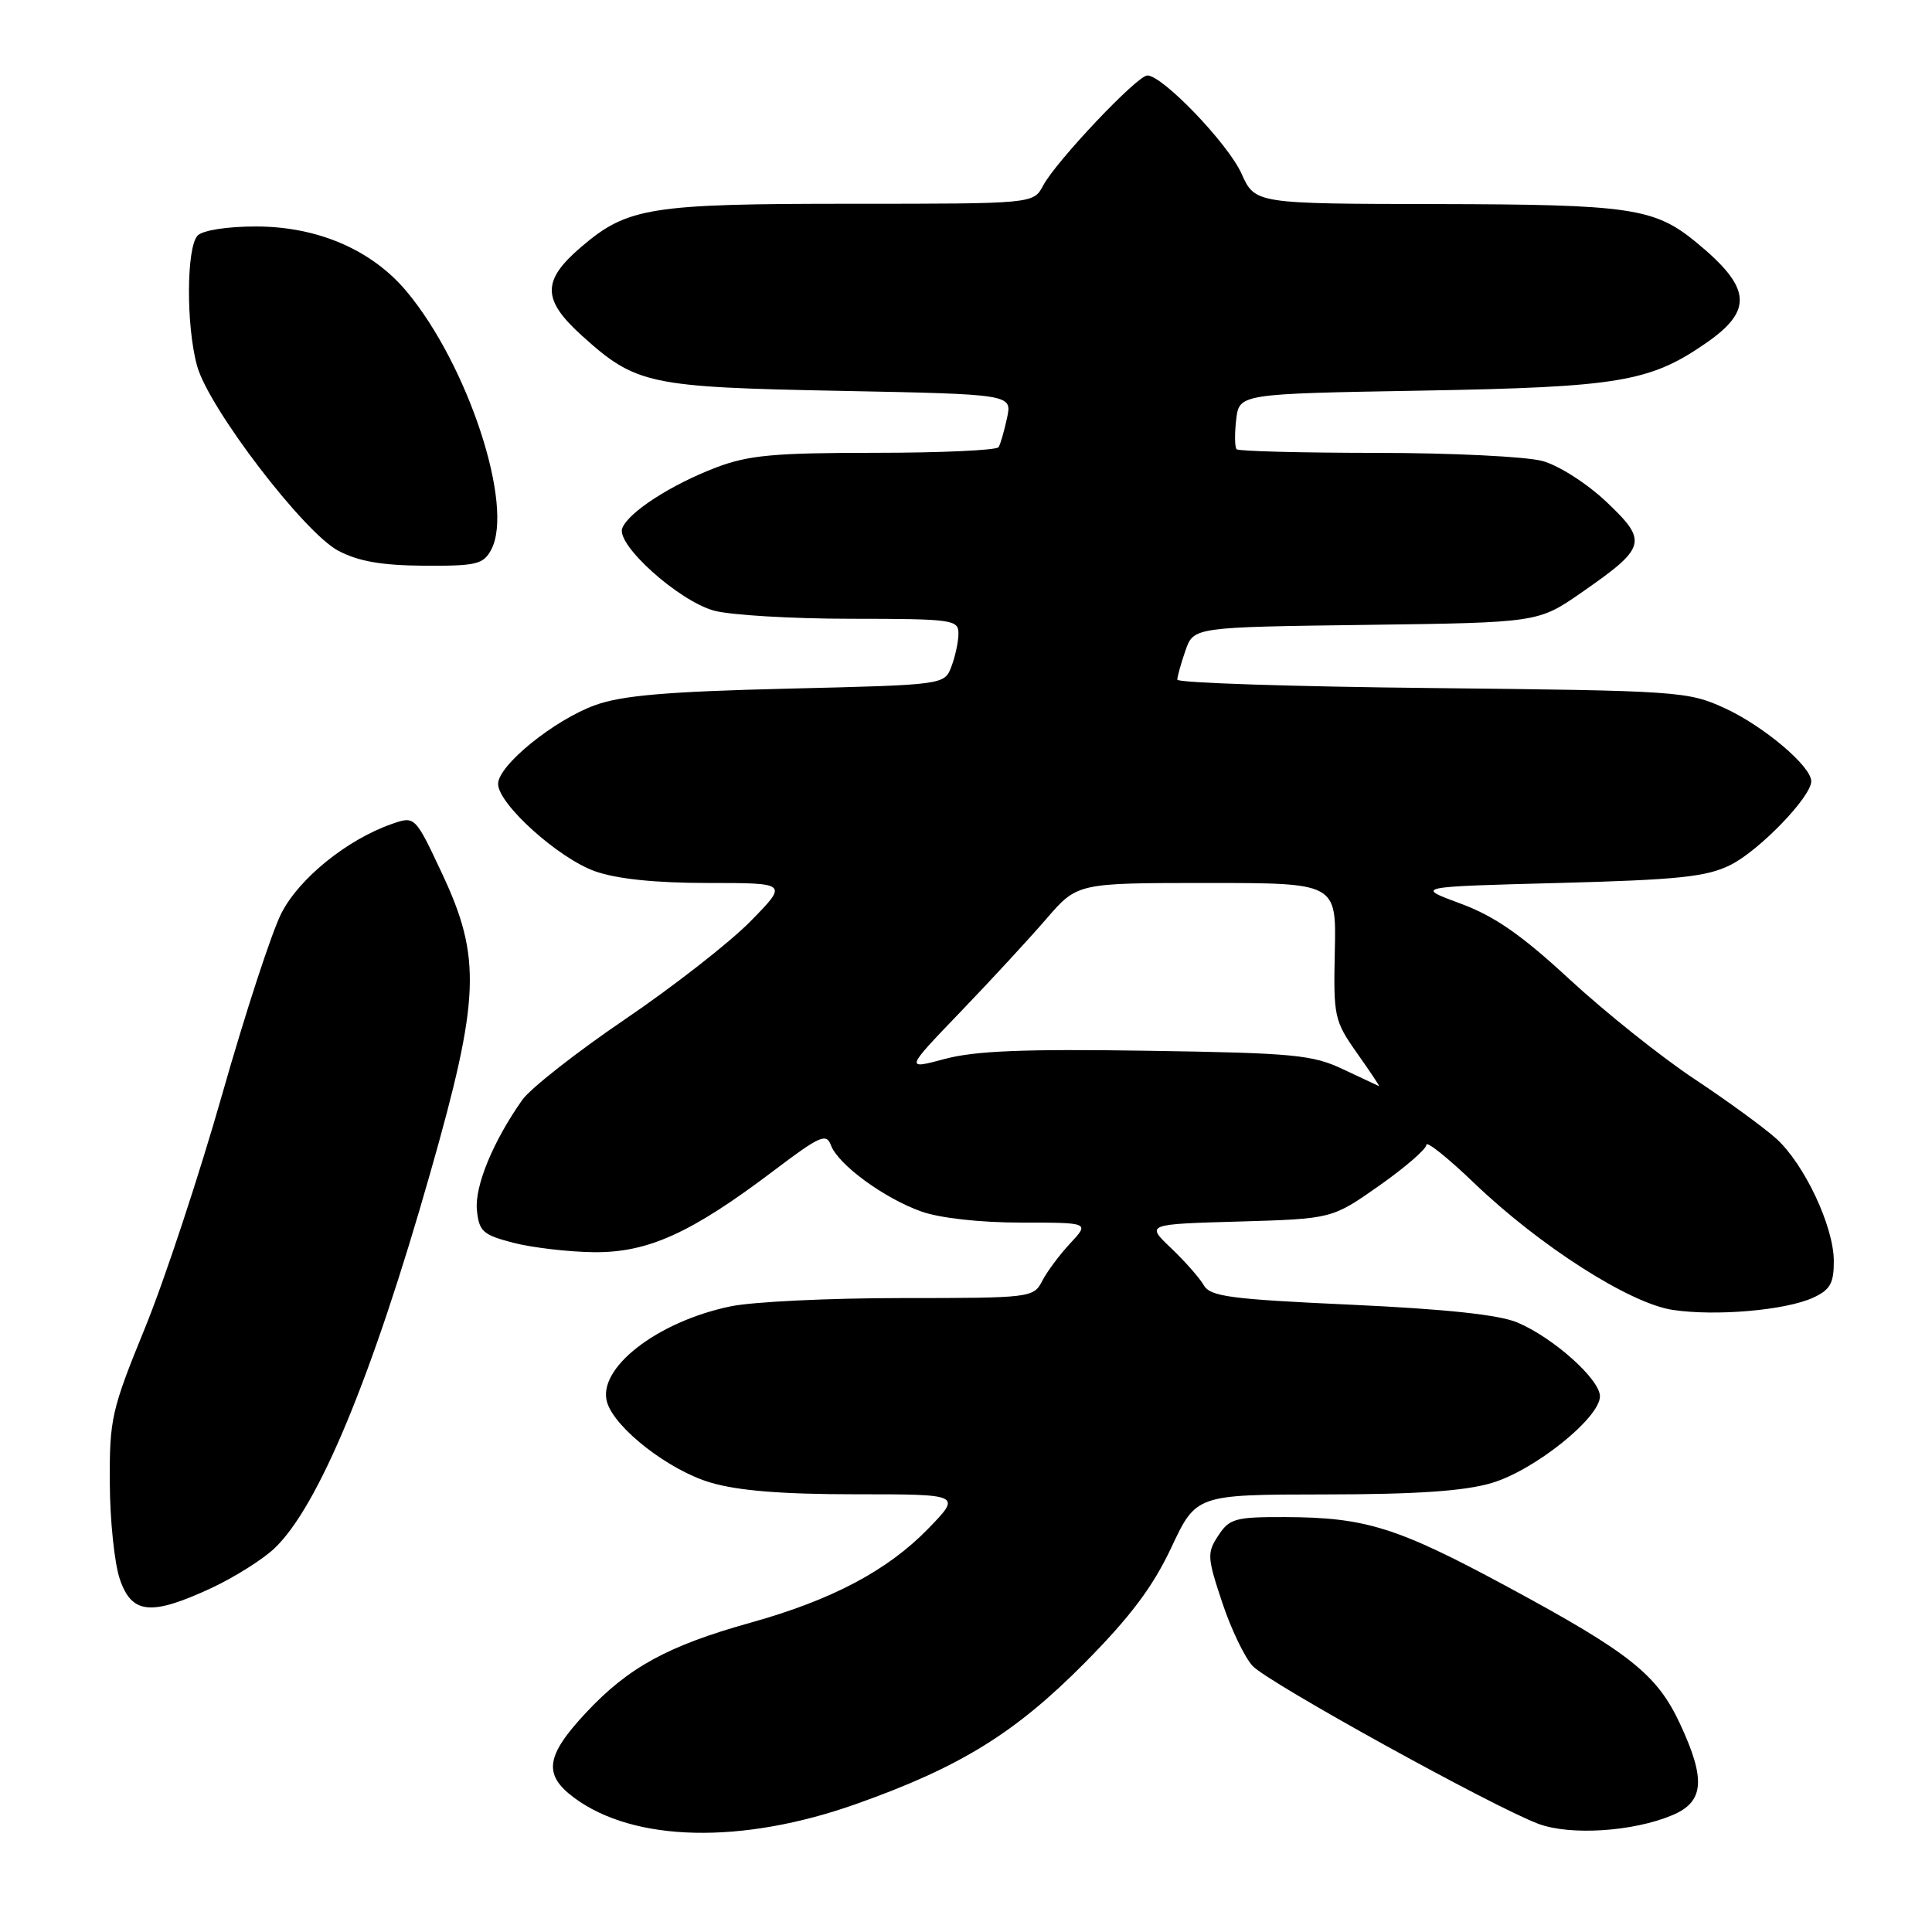 <?xml version="1.0" encoding="UTF-8" standalone="no"?>
<!DOCTYPE svg PUBLIC "-//W3C//DTD SVG 1.1//EN" "http://www.w3.org/Graphics/SVG/1.1/DTD/svg11.dtd" >
<svg xmlns="http://www.w3.org/2000/svg" xmlns:xlink="http://www.w3.org/1999/xlink" version="1.1" viewBox="0 0 256 256">
 <g >
 <path fill="currentColor"
d=" M 113.50 239.02 C 127.22 234.15 134.50 229.65 143.70 220.37 C 149.79 214.22 152.74 210.29 155.20 205.07 C 158.50 198.04 158.50 198.04 175.57 198.02 C 187.76 198.01 194.08 197.57 197.67 196.50 C 203.32 194.83 212.00 187.87 212.00 185.02 C 212.00 182.77 205.84 177.26 201.07 175.24 C 198.64 174.21 191.58 173.46 179.00 172.88 C 163.00 172.15 160.36 171.80 159.50 170.29 C 158.95 169.33 157.00 167.12 155.17 165.38 C 151.84 162.21 151.84 162.21 164.17 161.86 C 176.50 161.50 176.50 161.50 182.75 157.11 C 186.19 154.69 189.00 152.25 189.00 151.70 C 189.00 151.14 191.83 153.40 195.30 156.73 C 204.00 165.08 215.94 172.72 221.65 173.57 C 227.35 174.43 236.62 173.62 240.25 171.95 C 242.51 170.91 243.00 170.04 242.99 167.09 C 242.98 162.52 239.10 154.27 235.38 150.89 C 233.79 149.45 228.90 145.88 224.50 142.96 C 220.10 140.04 212.68 134.11 208.00 129.79 C 201.59 123.86 198.03 121.39 193.50 119.72 C 187.50 117.50 187.50 117.50 206.50 117.00 C 222.39 116.58 226.12 116.19 229.28 114.62 C 233.11 112.72 240.00 105.58 240.00 103.52 C 240.00 101.53 233.65 96.17 228.50 93.82 C 223.66 91.60 222.40 91.52 189.75 91.17 C 171.19 90.98 156.00 90.48 156.00 90.06 C 156.00 89.64 156.49 87.90 157.08 86.20 C 158.16 83.10 158.16 83.10 180.99 82.80 C 203.82 82.50 203.82 82.50 209.58 78.50 C 218.17 72.53 218.39 71.75 212.90 66.54 C 210.32 64.09 206.59 61.70 204.40 61.09 C 202.26 60.50 192.36 60.01 182.42 60.01 C 172.47 60.00 164.12 59.79 163.86 59.53 C 163.61 59.27 163.58 57.51 163.80 55.62 C 164.20 52.18 164.20 52.18 188.35 51.76 C 214.50 51.30 218.62 50.61 226.07 45.45 C 232.36 41.09 232.06 38.11 224.75 32.10 C 219.21 27.55 216.06 27.09 190.40 27.04 C 166.30 27.00 166.30 27.00 164.50 22.99 C 162.70 19.01 154.05 10.00 152.03 10.00 C 150.69 10.00 139.93 21.37 138.22 24.59 C 136.94 27.00 136.94 27.00 112.83 27.00 C 86.10 27.00 83.14 27.47 76.99 32.74 C 71.79 37.19 71.82 39.70 77.11 44.48 C 84.26 50.94 85.95 51.30 111.30 51.79 C 134.11 52.24 134.11 52.24 133.44 55.37 C 133.07 57.09 132.57 58.84 132.32 59.25 C 132.08 59.66 124.71 60.00 115.95 60.00 C 102.59 60.00 99.20 60.31 94.90 61.94 C 88.92 64.22 83.28 67.87 82.45 69.99 C 81.61 72.16 89.89 79.60 94.60 80.91 C 96.74 81.50 104.91 81.99 112.75 81.99 C 126.17 82.00 127.00 82.11 127.00 83.93 C 127.00 85.00 126.58 86.97 126.07 88.31 C 125.15 90.75 125.15 90.75 104.32 91.25 C 88.36 91.64 82.42 92.15 78.87 93.43 C 73.42 95.40 66.00 101.42 66.00 103.87 C 66.00 106.53 74.01 113.75 78.88 115.46 C 81.76 116.47 86.86 117.00 93.84 117.00 C 104.42 117.00 104.42 117.00 99.46 122.06 C 96.73 124.85 89.24 130.70 82.82 135.06 C 76.39 139.43 70.26 144.24 69.20 145.75 C 65.33 151.24 62.89 157.17 63.19 160.32 C 63.47 163.17 63.97 163.62 68.00 164.67 C 70.47 165.31 75.27 165.88 78.65 165.92 C 85.84 166.01 91.58 163.41 102.62 155.05 C 108.65 150.49 109.50 150.12 110.10 151.75 C 111.06 154.32 117.16 158.79 122.11 160.54 C 124.57 161.41 129.92 162.00 135.31 162.00 C 144.37 162.00 144.37 162.00 141.81 164.75 C 140.40 166.26 138.72 168.51 138.09 169.75 C 136.95 171.95 136.57 172.00 119.51 172.00 C 109.94 172.00 99.71 172.49 96.80 173.10 C 87.02 175.13 79.03 181.37 80.46 185.87 C 81.56 189.33 88.66 194.82 94.12 196.44 C 97.78 197.53 103.61 198.00 113.39 198.00 C 127.42 198.00 127.42 198.00 122.96 202.59 C 117.58 208.11 110.24 212.00 99.50 215.00 C 88.50 218.07 83.28 220.92 77.66 226.93 C 72.30 232.66 71.95 235.14 76.06 238.20 C 83.99 244.10 98.31 244.42 113.50 239.02 Z  M 221.57 240.53 C 225.81 238.76 226.06 235.82 222.62 228.43 C 219.56 221.87 215.98 219.02 199.81 210.29 C 185.14 202.37 180.97 201.06 170.27 201.02 C 163.68 201.00 162.90 201.22 161.43 203.47 C 159.92 205.76 159.96 206.36 161.94 212.31 C 163.10 215.82 164.92 219.61 165.98 220.75 C 168.05 222.97 197.84 239.42 203.85 241.67 C 208.07 243.24 216.38 242.71 221.57 240.53 Z  M 28.00 210.43 C 31.02 209.02 34.78 206.66 36.34 205.19 C 42.17 199.69 49.32 182.47 57.03 155.35 C 63.60 132.30 63.81 126.92 58.60 115.80 C 54.99 108.11 54.99 108.11 51.92 109.18 C 46.01 111.24 39.64 116.38 37.29 121.00 C 36.02 123.47 32.50 134.25 29.46 144.94 C 26.42 155.64 21.81 169.59 19.22 175.94 C 14.77 186.83 14.50 188.02 14.55 196.50 C 14.57 201.45 15.17 207.19 15.88 209.25 C 17.46 213.89 20.00 214.14 28.00 210.43 Z  M 65.09 72.83 C 68.16 67.09 62.03 48.38 53.88 38.62 C 49.28 33.12 42.12 30.02 33.95 30.01 C 30.18 30.00 26.89 30.51 26.20 31.20 C 24.69 32.71 24.64 43.18 26.12 48.50 C 27.67 54.09 40.26 70.56 44.83 72.98 C 47.51 74.39 50.58 74.92 56.21 74.96 C 63.13 75.00 64.05 74.78 65.09 72.83 Z  M 178.00 141.70 C 173.92 139.76 171.48 139.53 152.00 139.23 C 135.73 138.98 129.21 139.24 125.21 140.31 C 119.92 141.73 119.92 141.73 127.24 134.11 C 131.26 129.93 136.40 124.36 138.65 121.75 C 142.75 117.00 142.75 117.00 159.91 117.00 C 177.07 117.00 177.07 117.00 176.87 126.04 C 176.68 134.71 176.80 135.26 179.81 139.54 C 181.54 141.99 182.86 143.96 182.73 143.92 C 182.60 143.87 180.47 142.87 178.00 141.70 Z "/>
</g>
</svg>
